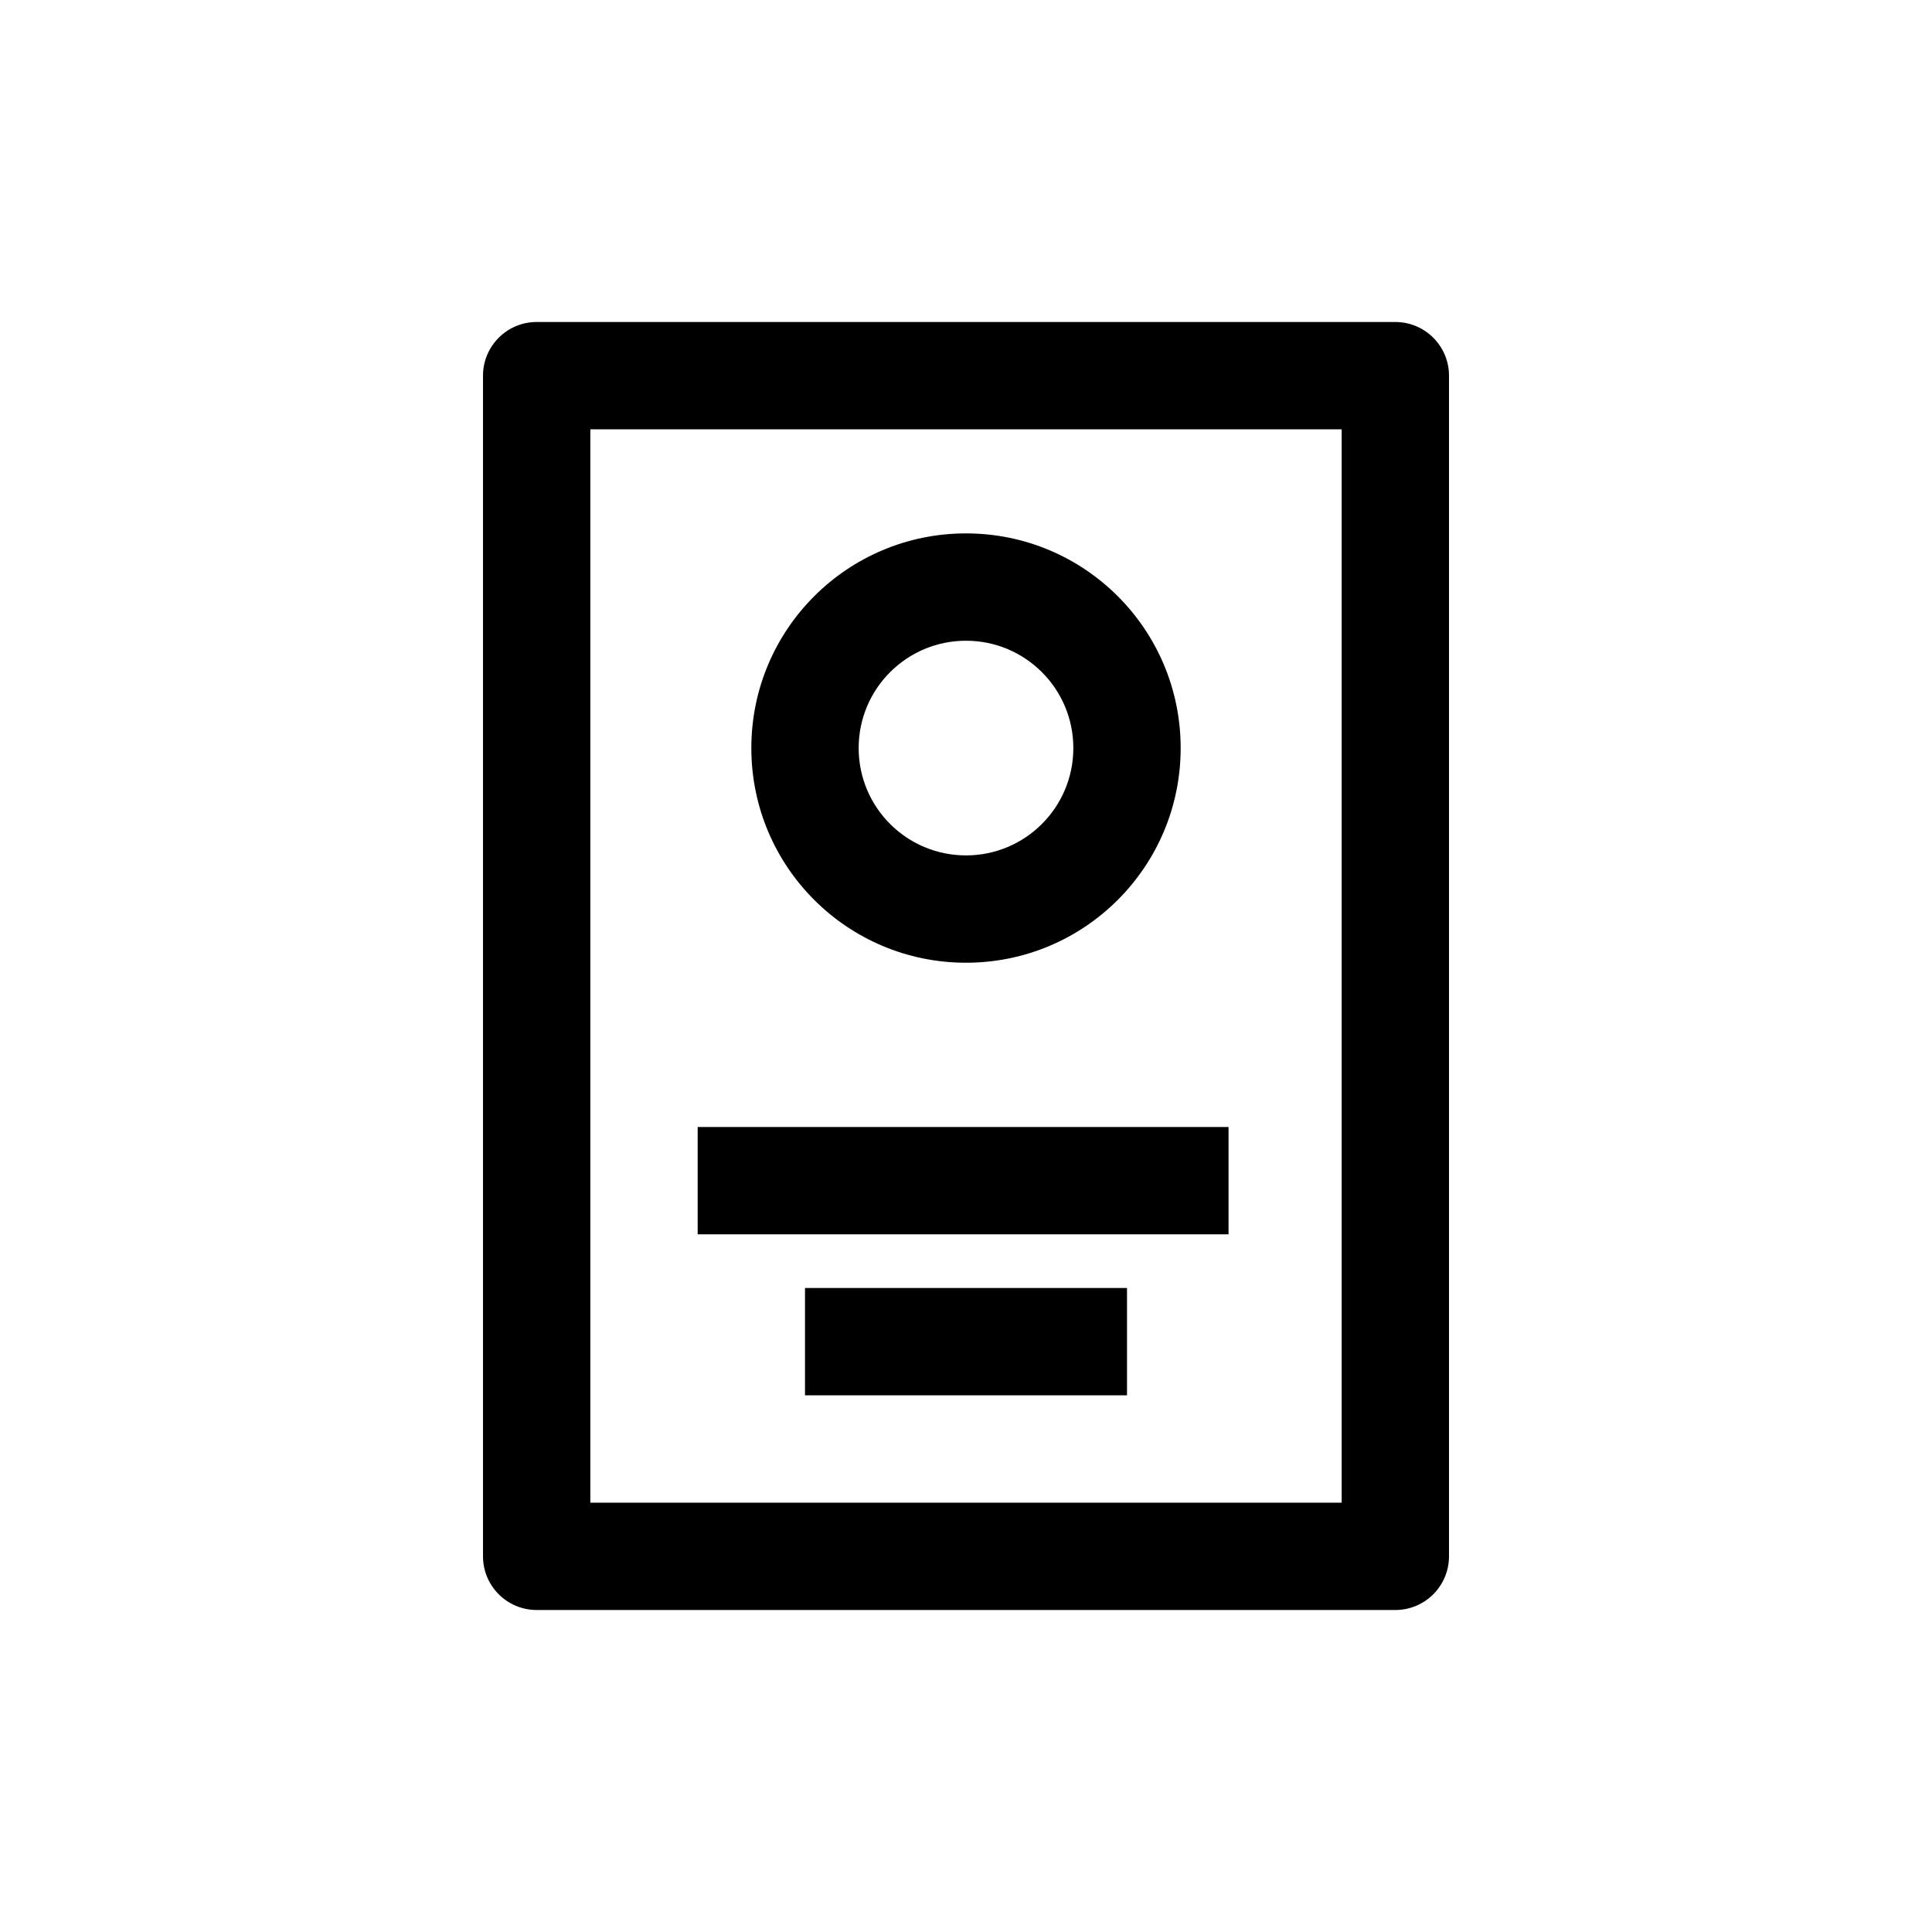 <svg xmlns="http://www.w3.org/2000/svg" width="36" height="36" viewBox="0 0 36 36">
    <path fill-rule="evenodd" d="M26 6c.552 0 1 .448 1 1v22c0 .552-.448 1-1 1H10c-.552 0-1-.448-1-1V7c0-.552.448-1 1-1h16zm-1 2H11v20h14V8zm-7 1.939c2.21 0 4 1.79 4 4s-1.79 4-4 4-4-1.79-4-4 1.79-4 4-4zm0 2c-1.105 0-2 .895-2 2s.895 2 2 2 2-.895 2-2-.895-2-2-2zM13 23h9.892v-2H13v2zm2 3h6v-2h-6v2z"/>
</svg>
